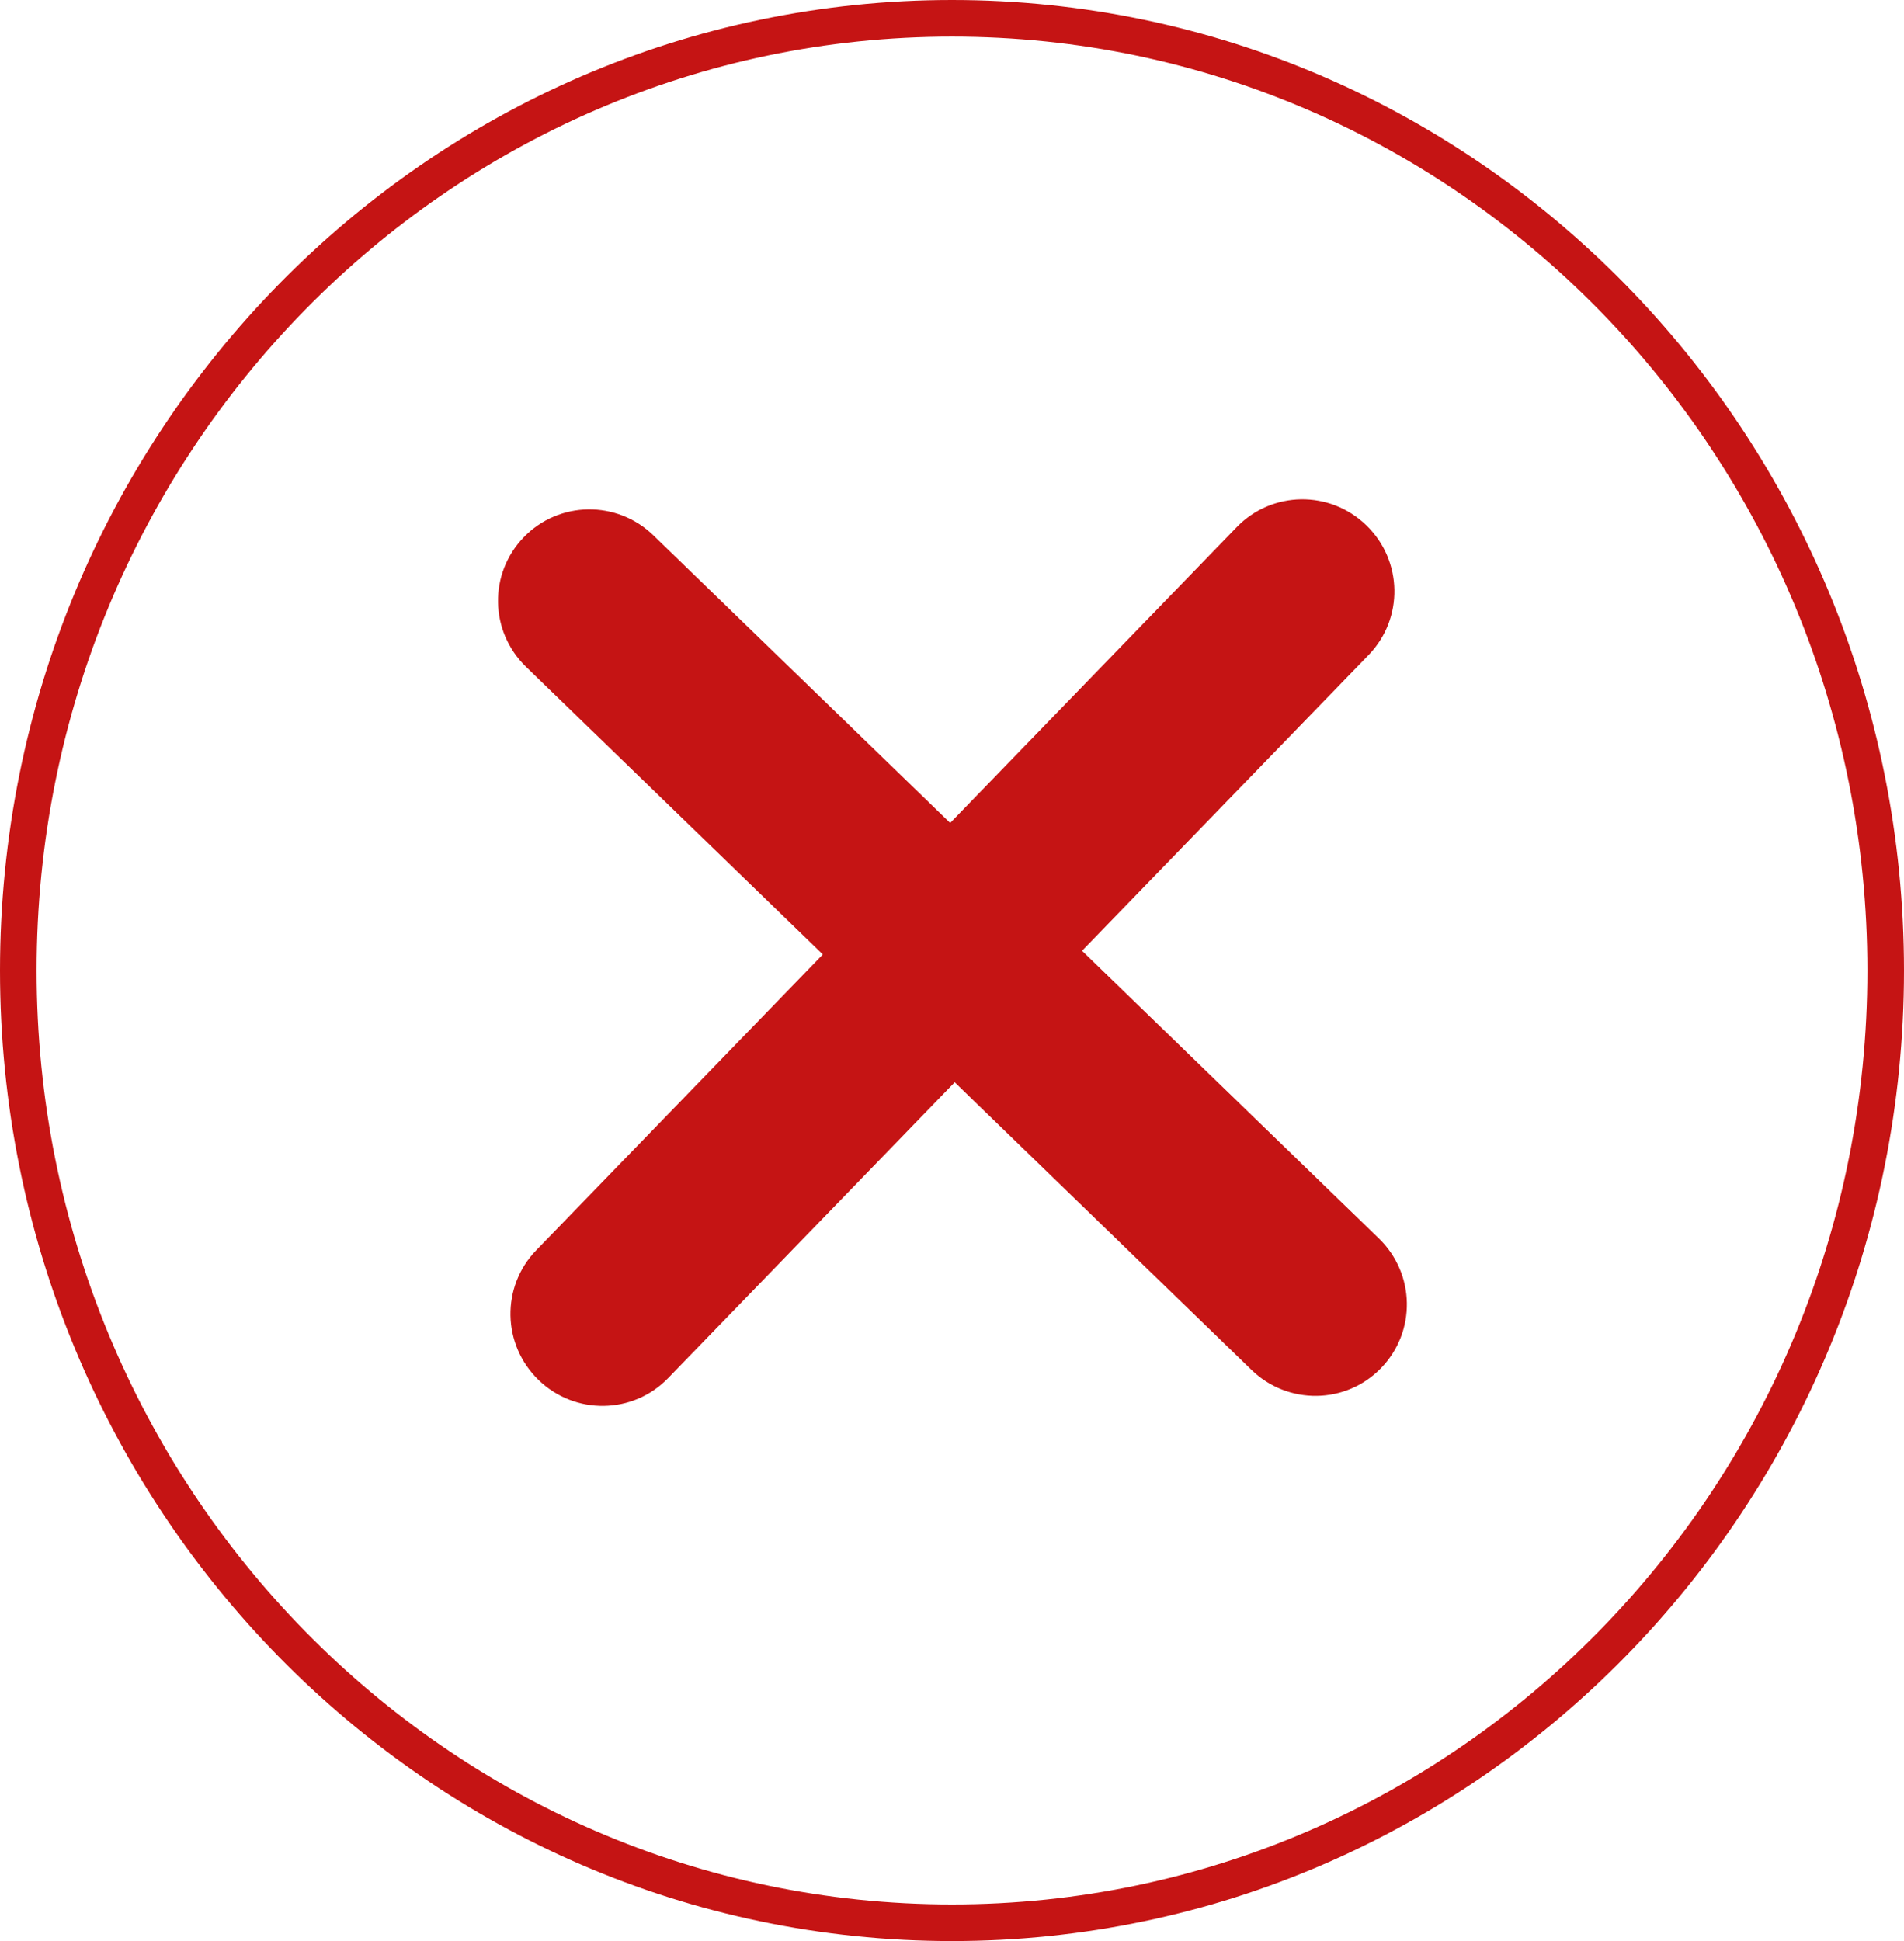 <svg width="52" height="53" viewBox="0 0 52 53" fill="none" xmlns="http://www.w3.org/2000/svg">
<path d="M51.5 26.5C51.5 40.868 40.074 52.5 26 52.5C11.926 52.5 0.5 40.868 0.5 26.5C0.5 12.132 11.926 0.5 26 0.5C40.074 0.5 51.5 12.132 51.5 26.5Z" stroke="#C51414"/>
<path d="M37.379 17.883C38.34 16.89 38.313 15.308 37.316 14.343C36.32 13.378 34.738 13.4 33.776 14.393L25.95 22.471L17.845 14.618C16.849 13.652 15.267 13.675 14.305 14.668C13.343 15.661 13.37 17.242 14.367 18.208L22.472 26.061L14.645 34.138C13.683 35.131 13.711 36.713 14.707 37.678C15.704 38.644 17.286 38.621 18.248 37.628L26.074 29.551L34.179 37.404C35.175 38.369 36.757 38.347 37.719 37.354C38.681 36.361 38.654 34.779 37.657 33.814L29.552 25.961L37.379 17.883Z" fill="#C51414"/>
</svg>
